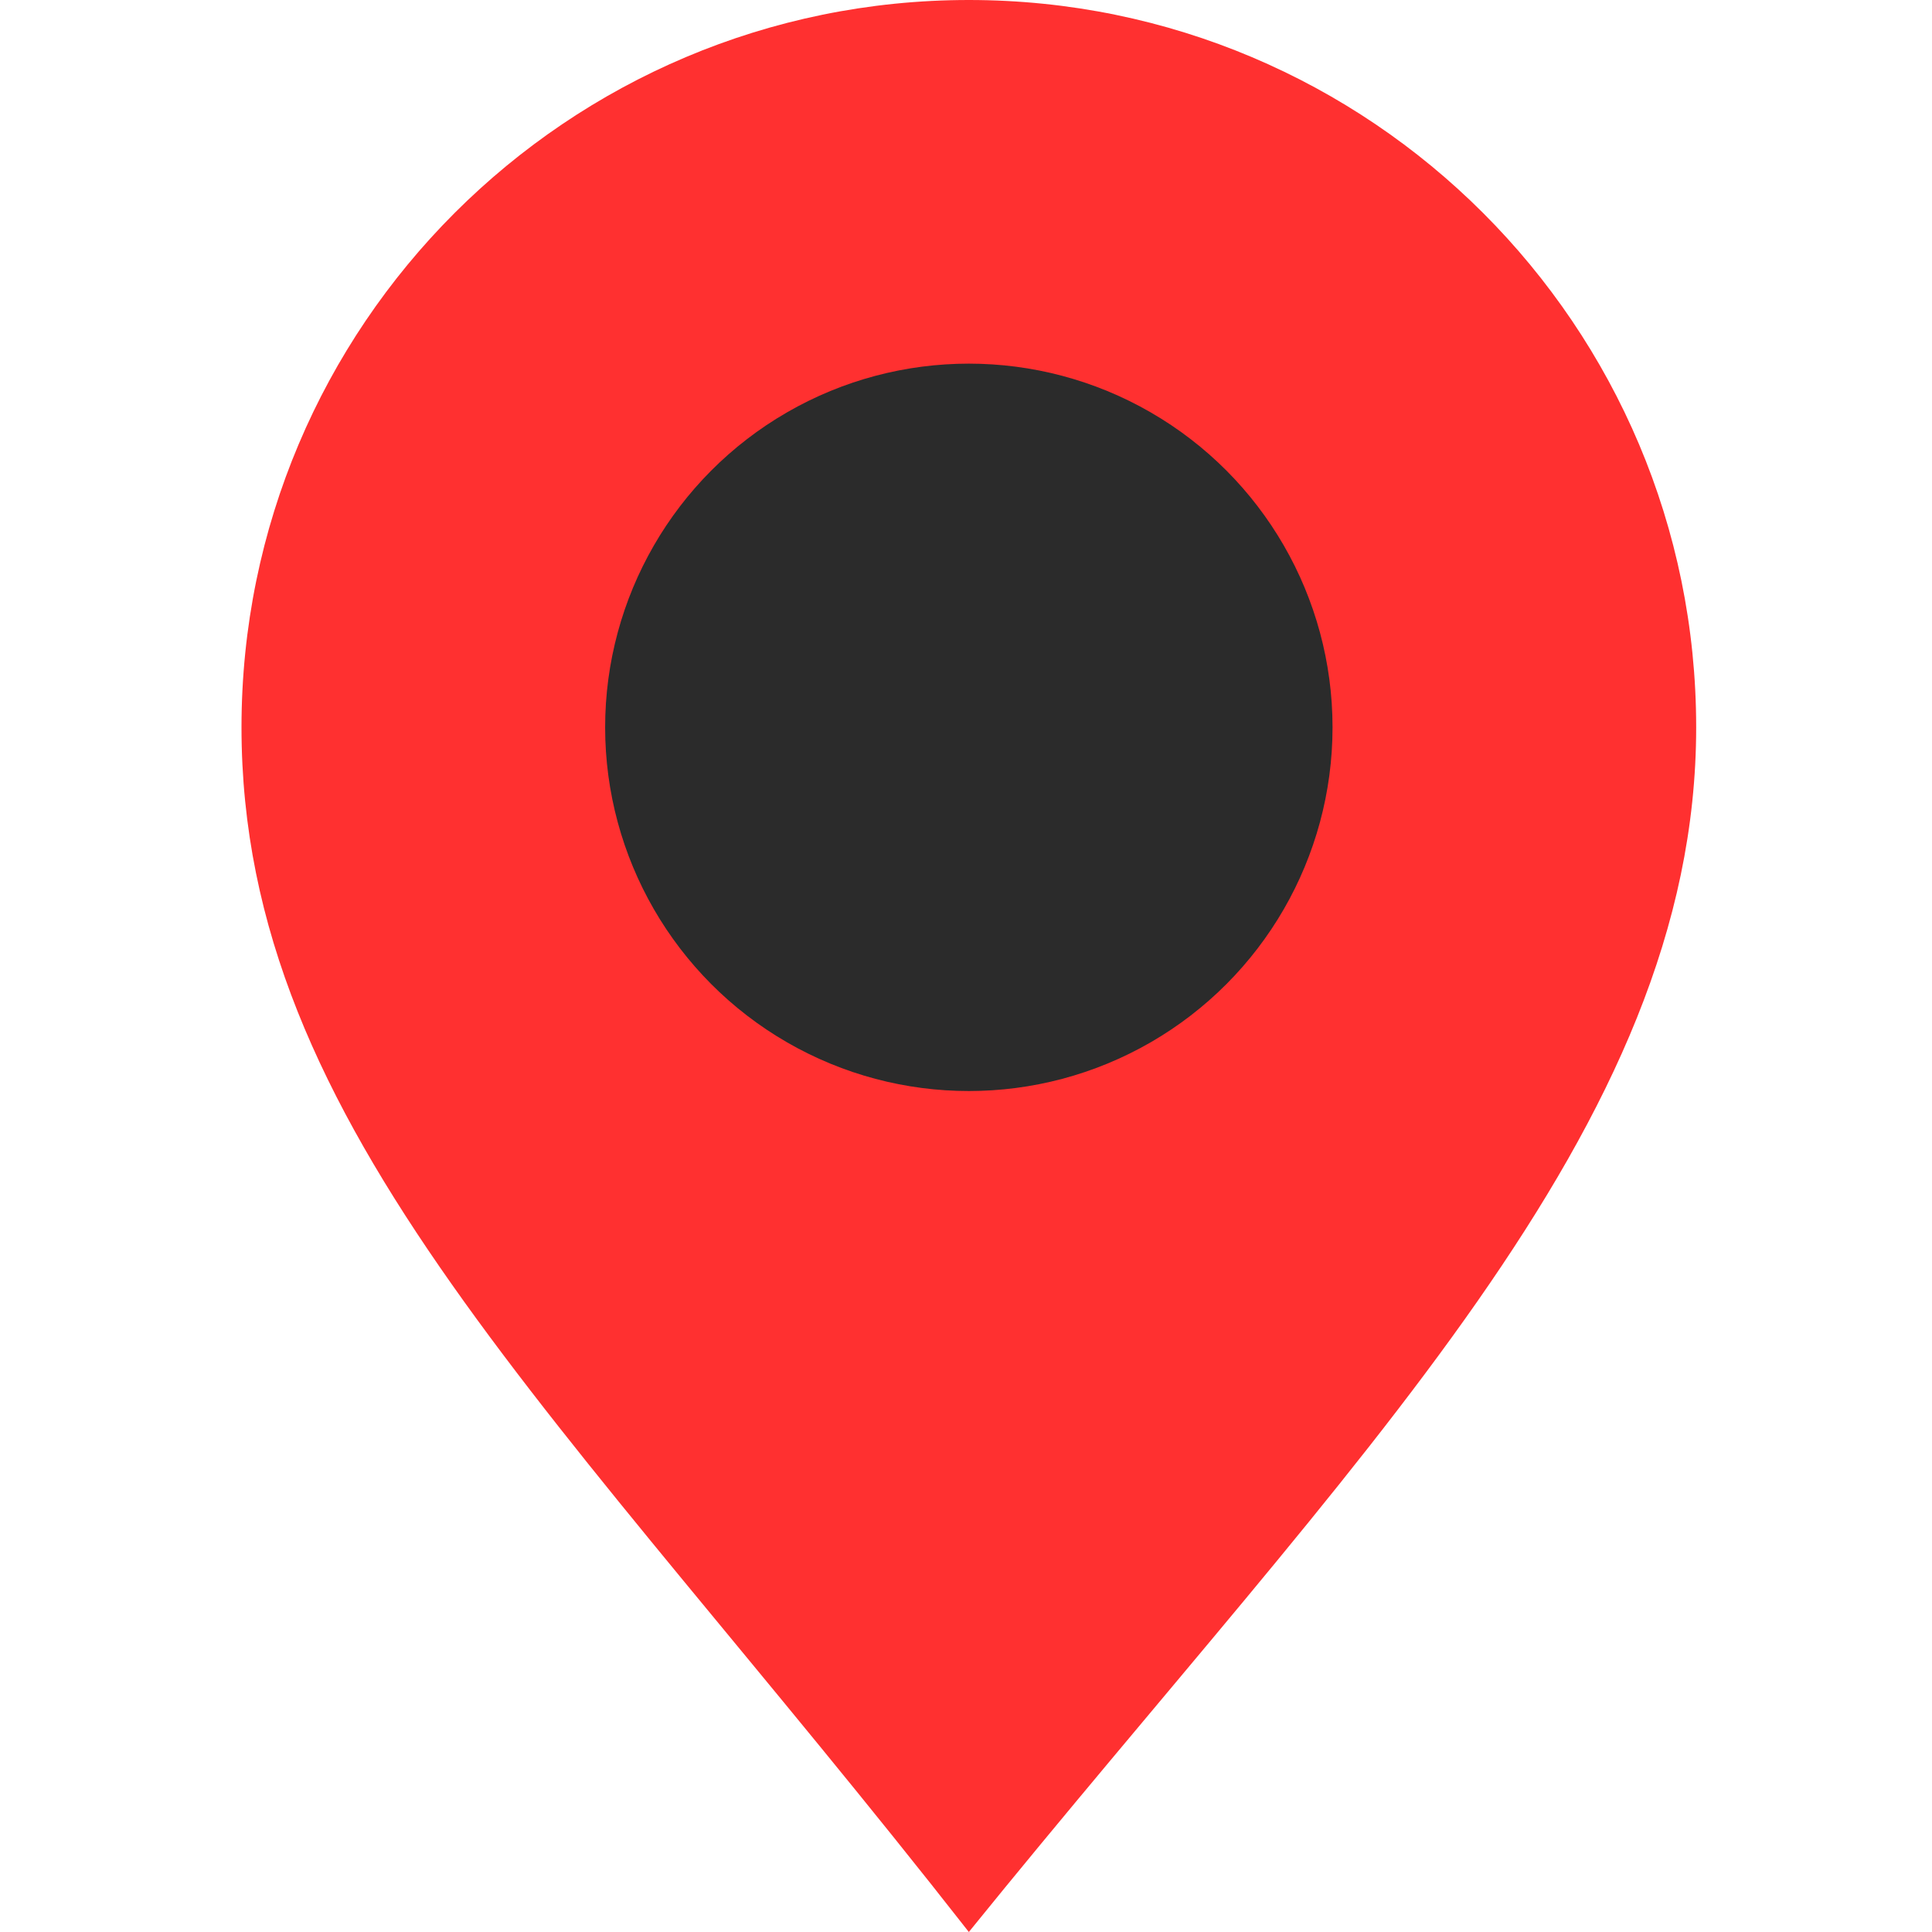 <svg width="32" height="32" viewBox="0 0 32 32" fill="none" xmlns="http://www.w3.org/2000/svg">
<path d="M28.094 12.047C28.094 18.701 22.447 24.094 16.047 32C9.271 23.341 4 18.701 4 12.047C4 5.394 9.394 0 16.047 0C22.701 0 28.094 5.394 28.094 12.047Z" fill="#FF3030"/>
<circle cx="16.047" cy="12.047" r="6.024" fill="#2B2B2B"/>
</svg>
